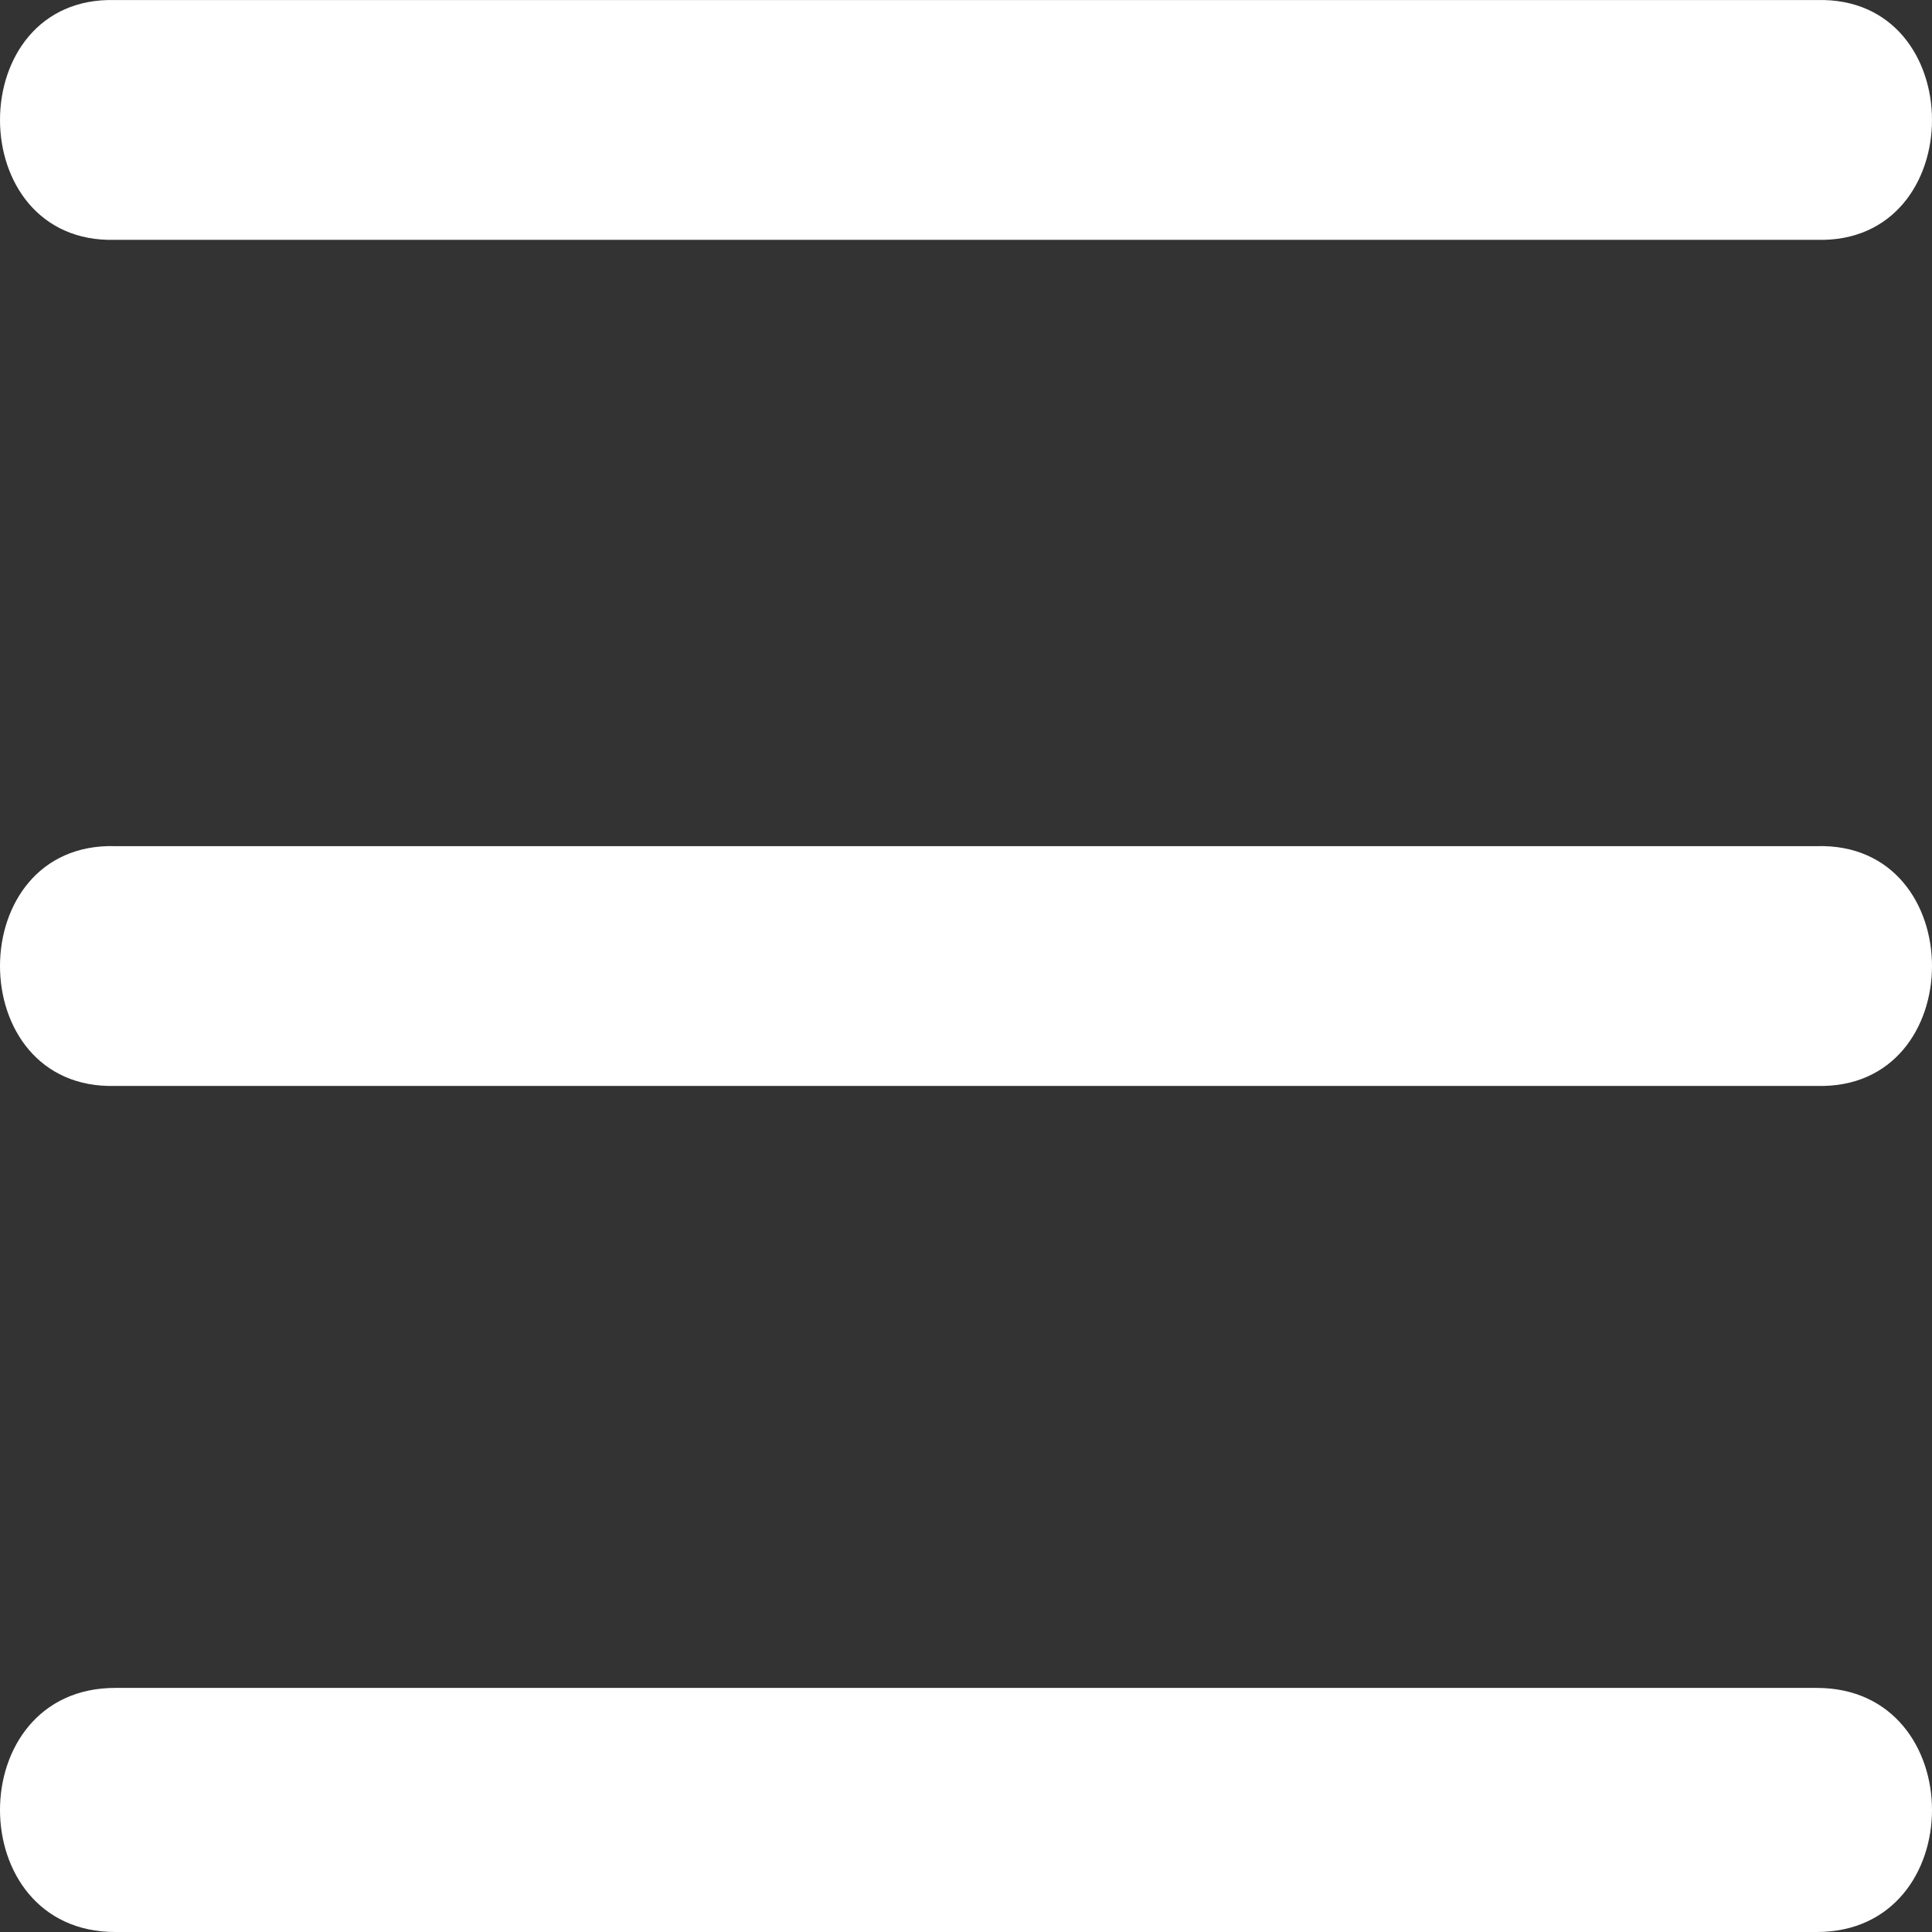 <?xml version="1.0"?>
<svg xmlns="http://www.w3.org/2000/svg" xmlns:xlink="http://www.w3.org/1999/xlink" xmlns:svgjs="http://svgjs.com/svgjs" version="1.1" width="25" height="25" x="0" y="0" viewBox="0 0 224 224" style="enable-background:new 0 0 512 512" xml:space="preserve"><rect x="0" y="0" width="224" height="224" fill="#333333" stroke="none"/><g>
<g xmlns="http://www.w3.org/2000/svg" transform="translate(0 -562.36)">
	<g>
		<g>
			<path d="M13.35,590.166h197.3c17.8,0.5,17.8-28.299,0-27.799H13.35C-4.45,561.866-4.45,590.666,13.35,590.166z" fill="#ffffff" data-original="#000000" style=""/>
			<path d="M210.65,660.464H13.35c-17.8-0.5-17.8,28.299,0,27.799h197.3C228.45,688.763,228.45,659.964,210.65,660.464z" fill="#ffffff" data-original="#000000" style=""/>
			<path d="M210.65,758.061H13.35c-17.8,0-17.8,28.299,0,28.299h197.3C228.45,786.36,228.45,758.061,210.65,758.061z" fill="#ffffff" data-original="#000000" style=""/>
		</g>
	</g>
</g>
<g xmlns="http://www.w3.org/2000/svg">
</g>
<g xmlns="http://www.w3.org/2000/svg">
</g>
<g xmlns="http://www.w3.org/2000/svg">
</g>
<g xmlns="http://www.w3.org/2000/svg">
</g>
<g xmlns="http://www.w3.org/2000/svg">
</g>
<g xmlns="http://www.w3.org/2000/svg">
</g>
<g xmlns="http://www.w3.org/2000/svg">
</g>
<g xmlns="http://www.w3.org/2000/svg">
</g>
<g xmlns="http://www.w3.org/2000/svg">
</g>
<g xmlns="http://www.w3.org/2000/svg">
</g>
<g xmlns="http://www.w3.org/2000/svg">
</g>
<g xmlns="http://www.w3.org/2000/svg">
</g>
<g xmlns="http://www.w3.org/2000/svg">
</g>
<g xmlns="http://www.w3.org/2000/svg">
</g>
<g xmlns="http://www.w3.org/2000/svg">
</g>
</g></svg>
